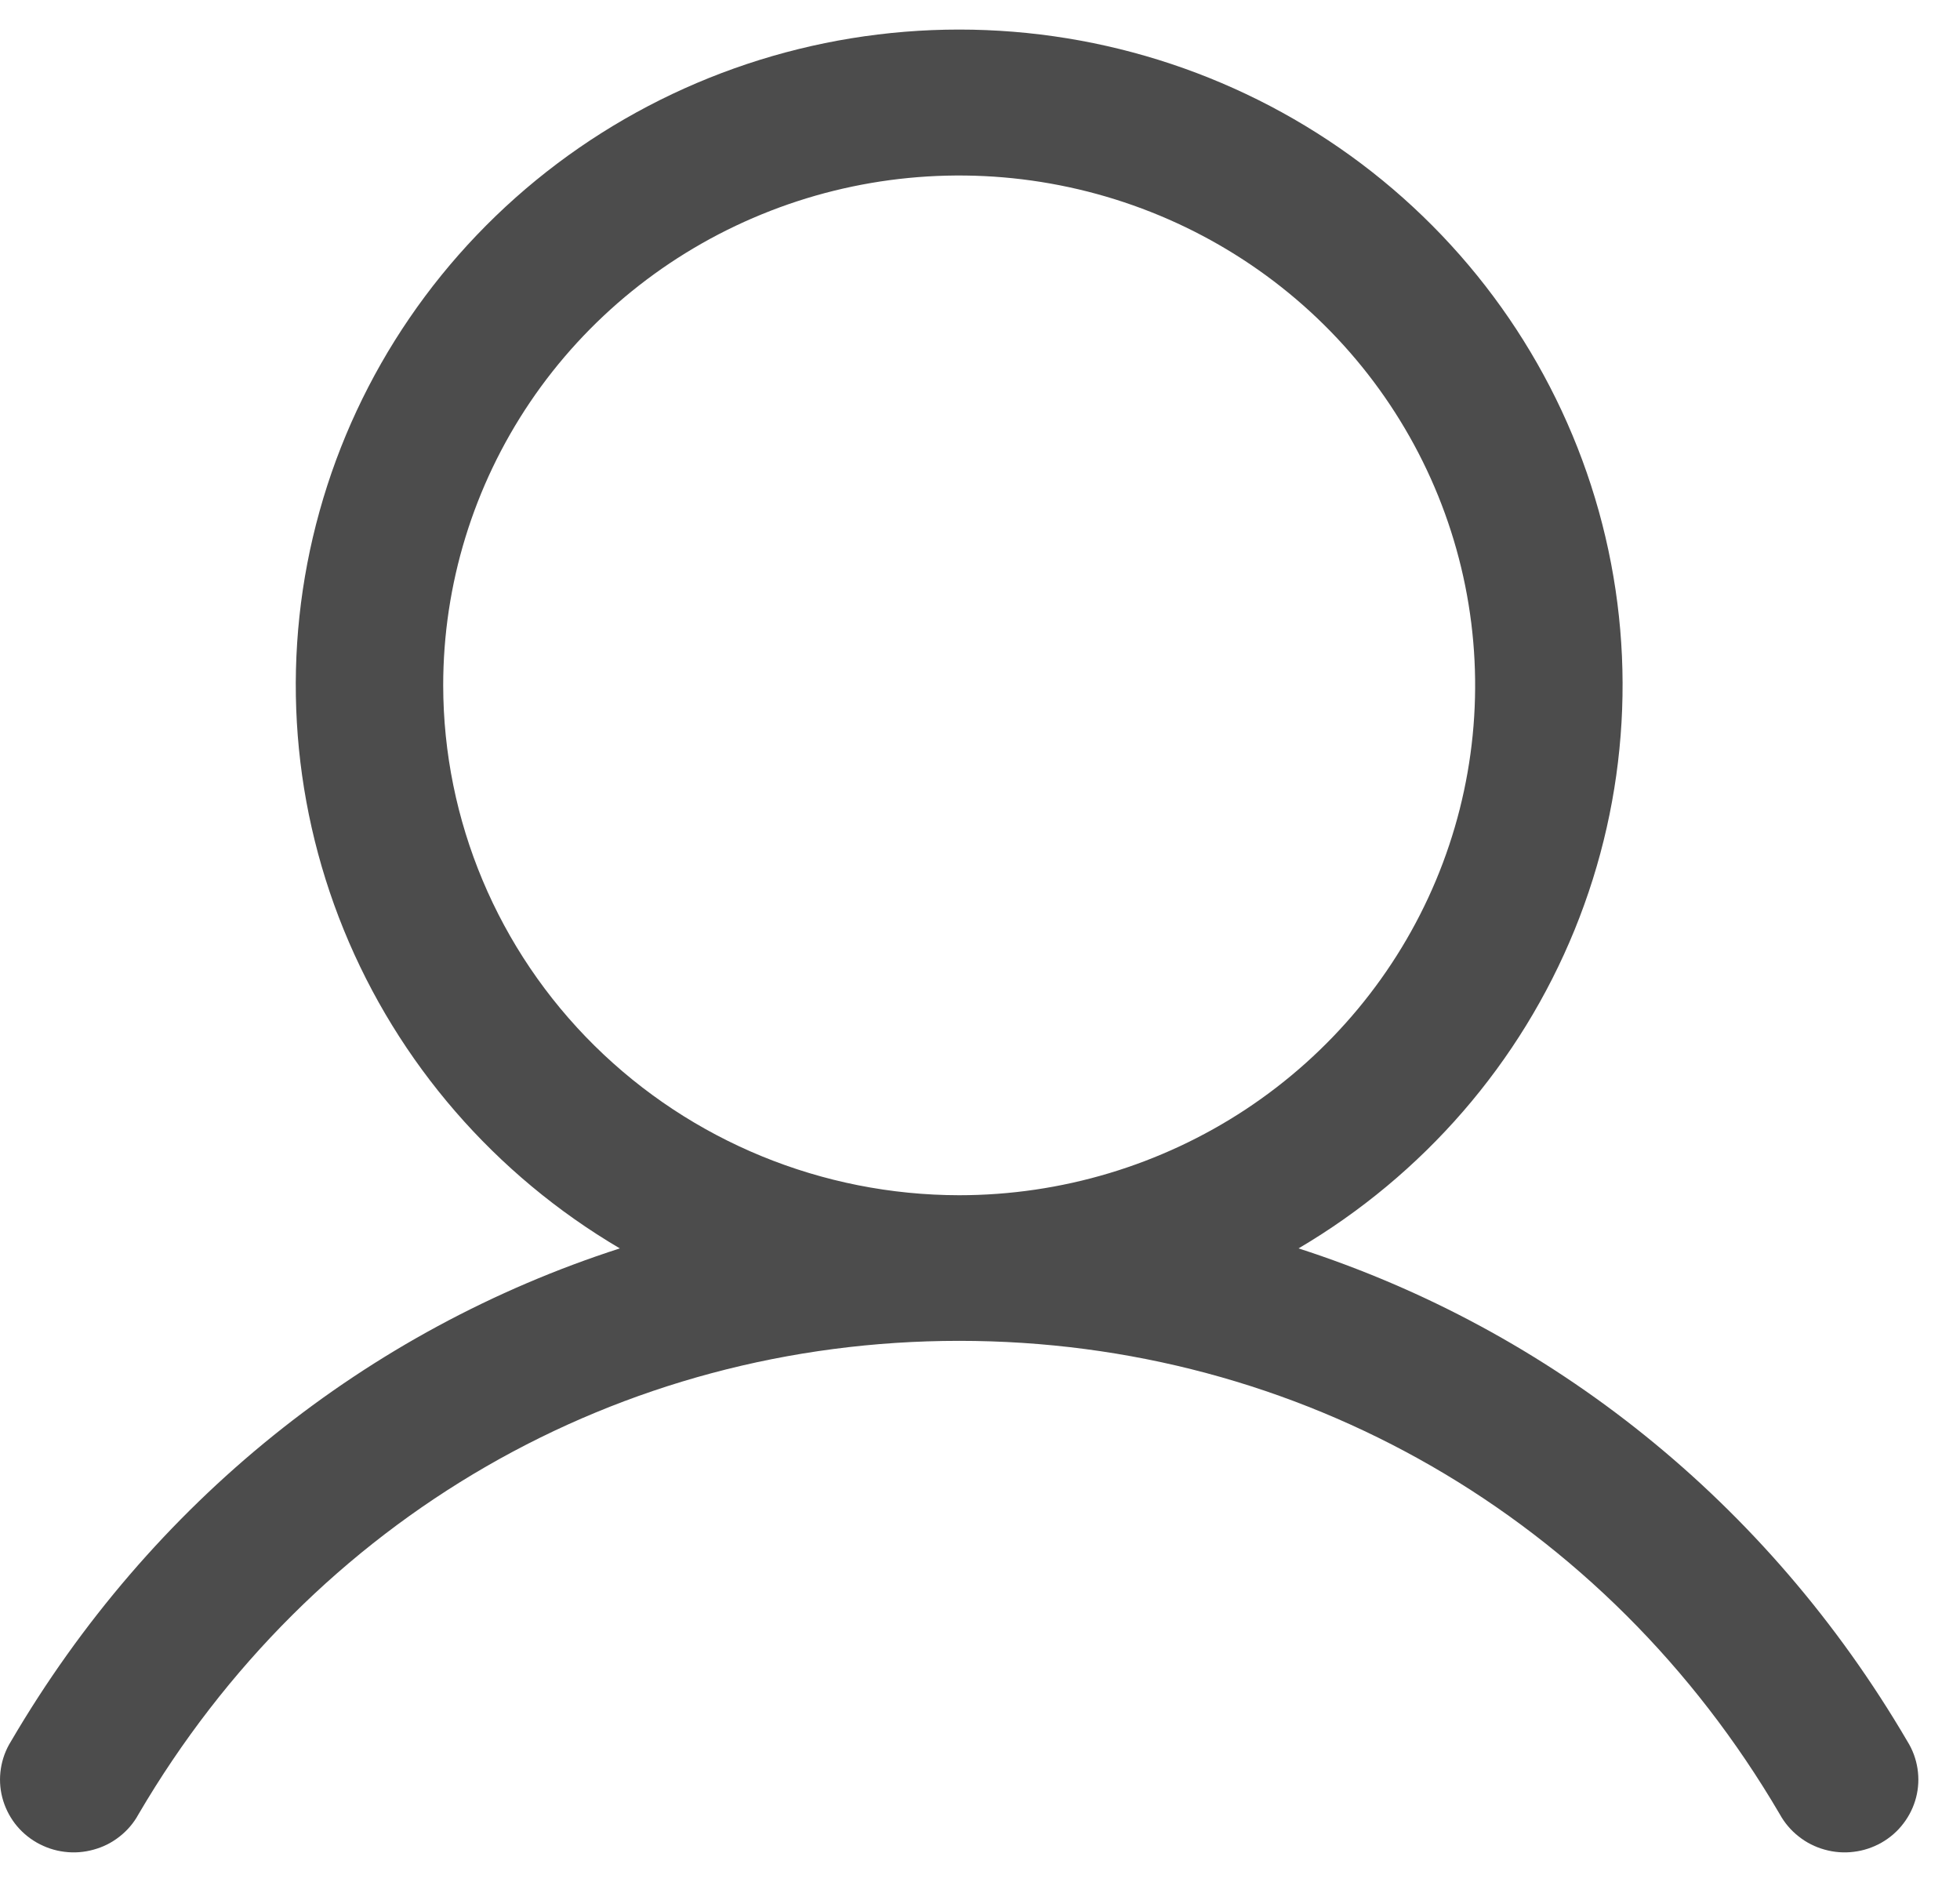 <svg width="25" height="24" viewBox="0 0 25 24" fill="none" xmlns="http://www.w3.org/2000/svg">
<path d="M24.33 22.208C22.54 19.151 19.782 16.959 16.563 15.92C18.155 14.983 19.392 13.556 20.084 11.858C20.776 10.16 20.885 8.284 20.393 6.519C19.901 4.754 18.837 3.197 17.363 2.087C15.889 0.978 14.087 0.377 12.234 0.377C10.381 0.377 8.58 0.978 7.106 2.087C5.632 3.197 4.567 4.754 4.076 6.519C3.584 8.284 3.693 10.16 4.385 11.858C5.077 13.556 6.314 14.983 7.906 15.92C4.687 16.958 1.929 19.15 0.139 22.208C0.073 22.314 0.03 22.431 0.011 22.554C-0.008 22.677 -0.002 22.802 0.029 22.922C0.06 23.042 0.115 23.155 0.19 23.254C0.266 23.353 0.361 23.436 0.47 23.498C0.579 23.56 0.699 23.6 0.823 23.615C0.948 23.631 1.074 23.621 1.195 23.587C1.316 23.554 1.429 23.497 1.527 23.419C1.625 23.342 1.707 23.246 1.766 23.137C3.981 19.356 7.894 17.099 12.234 17.099C16.575 17.099 20.488 19.356 22.702 23.137C22.762 23.246 22.844 23.342 22.942 23.419C23.04 23.497 23.153 23.554 23.273 23.587C23.394 23.621 23.521 23.631 23.645 23.615C23.77 23.6 23.89 23.56 23.999 23.498C24.108 23.436 24.203 23.353 24.278 23.254C24.354 23.155 24.409 23.042 24.44 22.922C24.471 22.802 24.477 22.677 24.458 22.554C24.439 22.431 24.396 22.314 24.33 22.208ZM5.653 8.74C5.653 7.454 6.039 6.197 6.762 5.127C7.485 4.058 8.513 3.225 9.716 2.733C10.918 2.241 12.242 2.112 13.518 2.363C14.795 2.614 15.968 3.233 16.888 4.142C17.808 5.051 18.435 6.21 18.689 7.471C18.943 8.732 18.813 10.04 18.315 11.228C17.817 12.416 16.973 13.431 15.891 14.146C14.809 14.86 13.536 15.242 12.234 15.242C10.489 15.24 8.817 14.554 7.583 13.335C6.349 12.116 5.655 10.463 5.653 8.74Z" fill="black" fill-opacity="0.7"/>
</svg>
